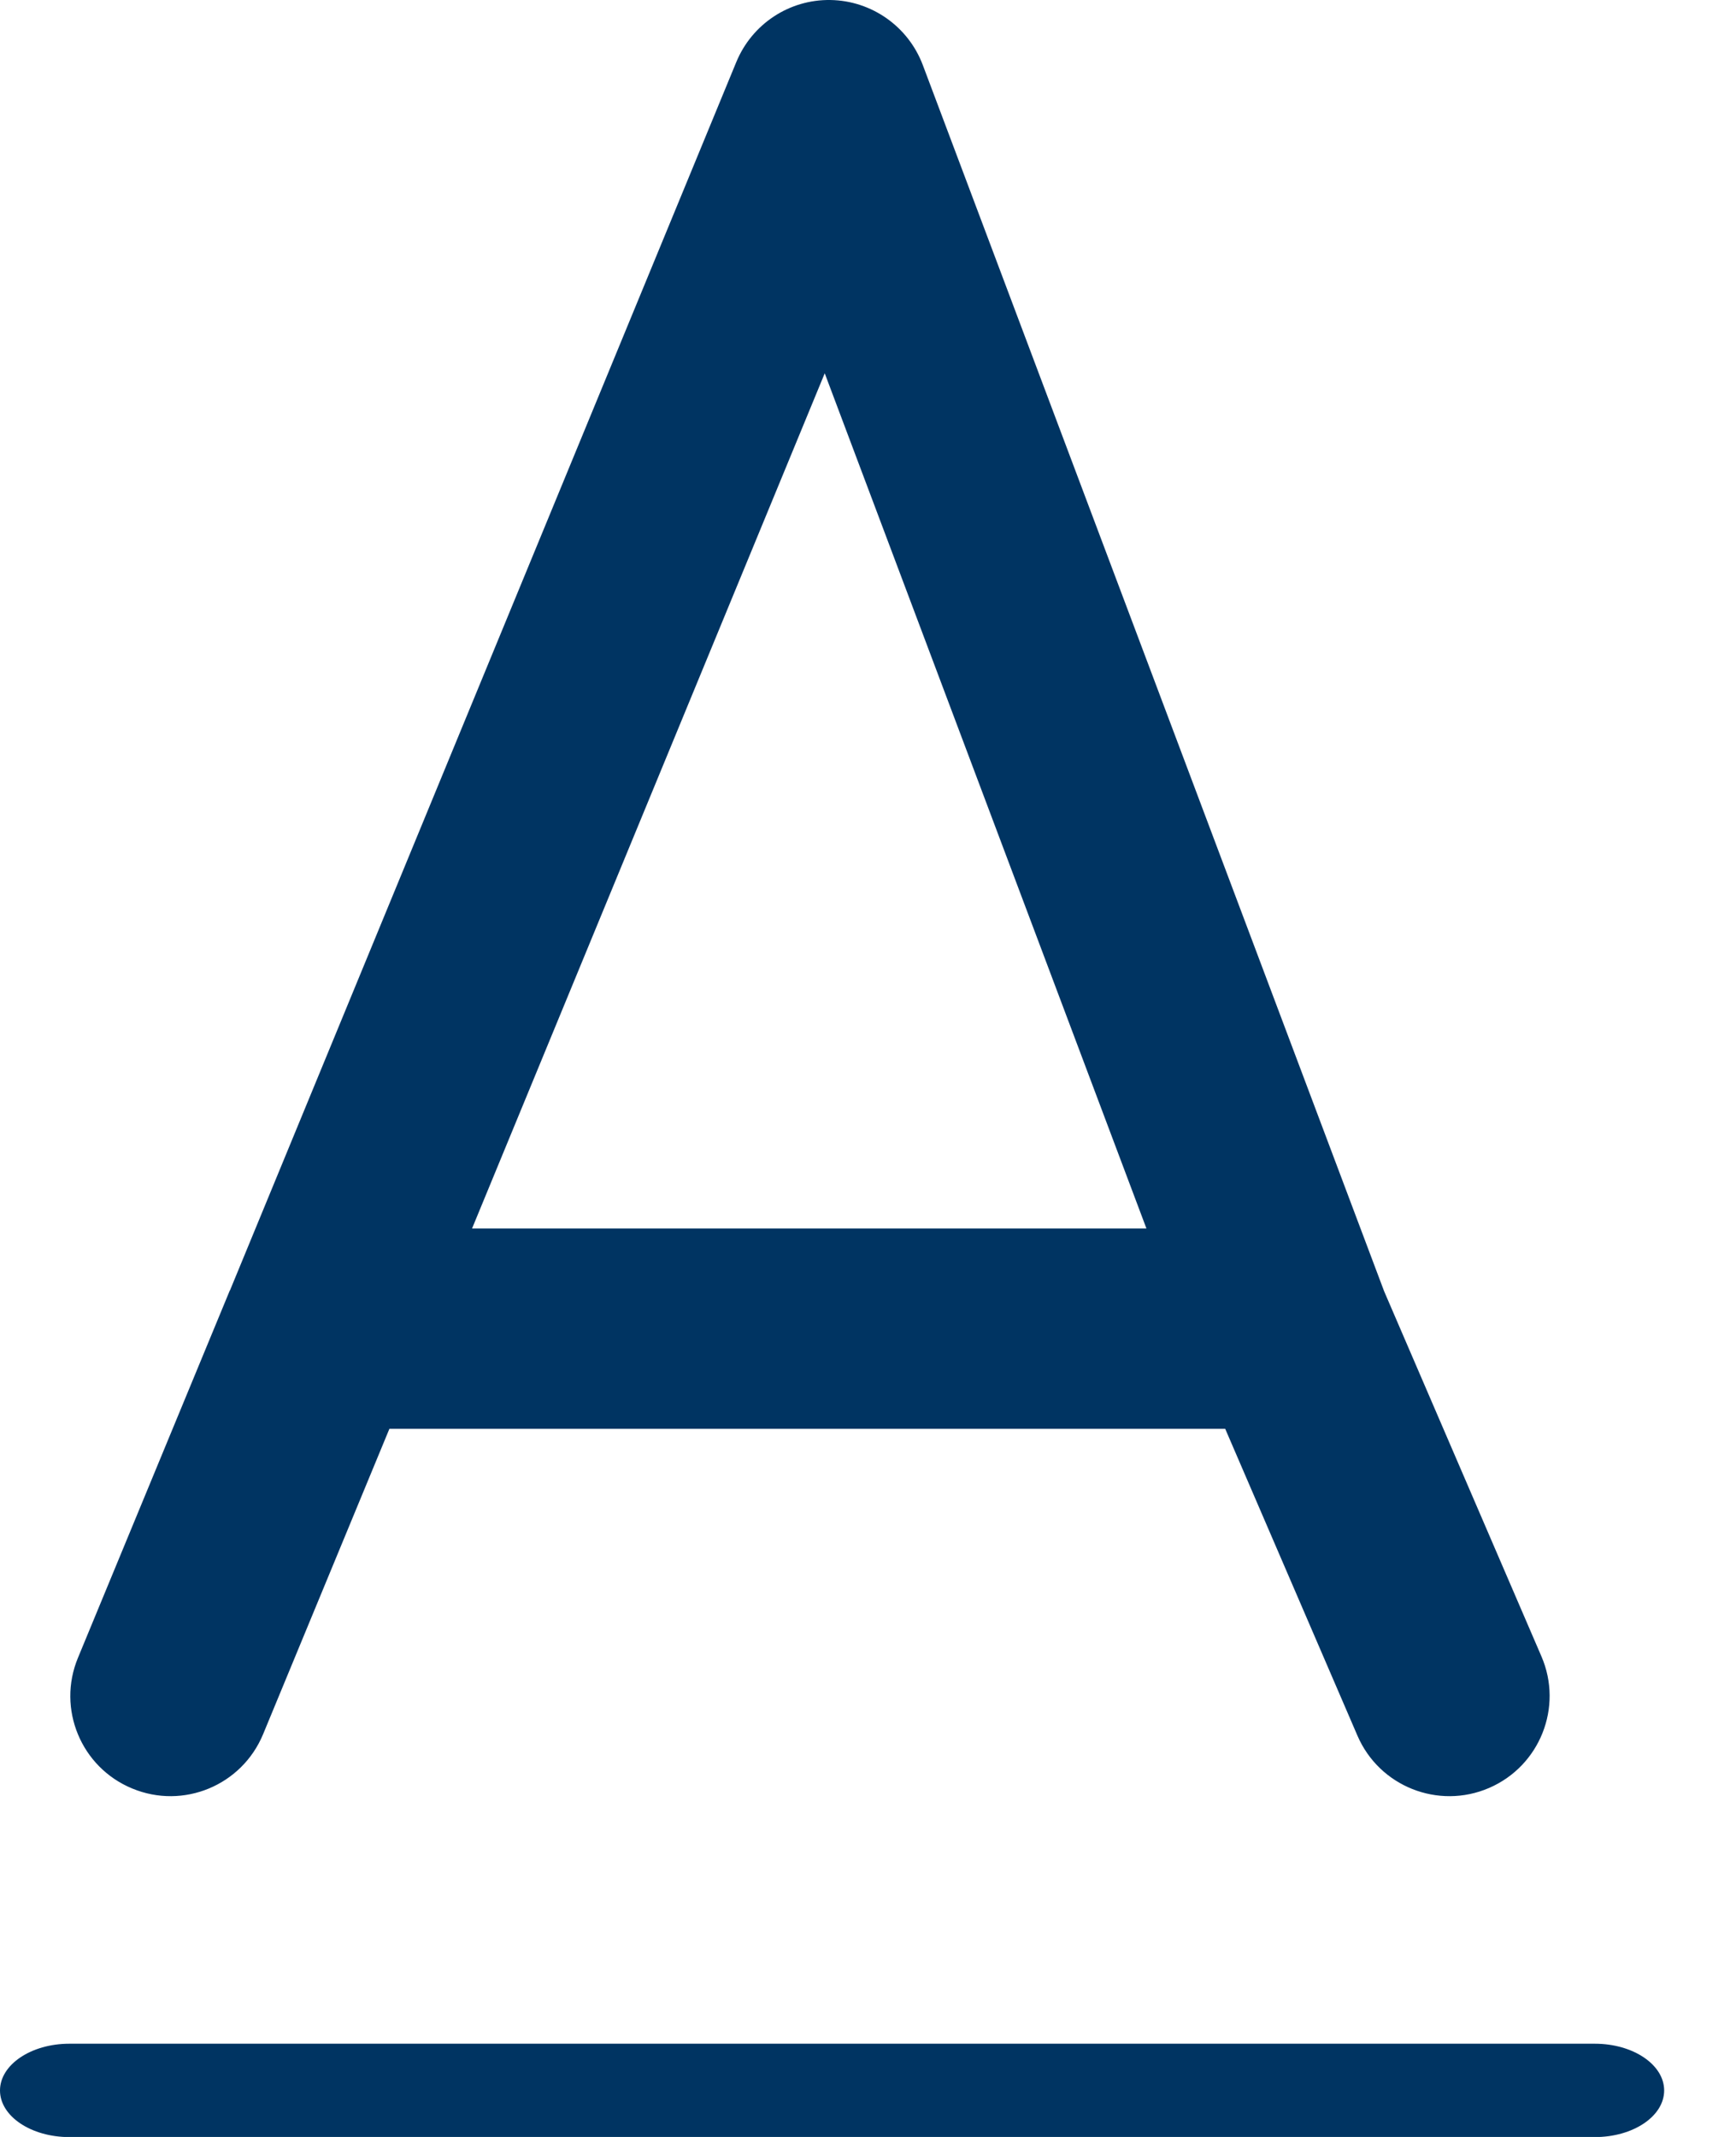 <svg width="13" height="16" viewBox="0 0 13 16" fill="none" xmlns="http://www.w3.org/2000/svg">
<path fill-rule="evenodd" clip-rule="evenodd" d="M6.91 0.486C6.801 0.198 6.527 0.005 6.219 9.205e-05C5.911 -0.005 5.632 0.179 5.514 0.464L1.722 9.662L1.721 9.662L0.584 12.412C0.425 12.794 0.607 13.233 0.99 13.391C1.373 13.55 1.811 13.368 1.97 12.985L2.916 10.698H9.175L10.165 12.995C10.329 13.376 10.771 13.551 11.151 13.387C11.531 13.223 11.707 12.782 11.543 12.402L10.365 9.668L6.91 0.486ZM8.585 9.198H3.535L6.176 2.795L8.585 9.198ZM0.915 15.302H11.548H11.943C12.23 15.302 12.462 15.459 12.462 15.652C12.462 15.845 12.23 16.001 11.943 16.001H11.548H0.915H0.519C0.233 16.001 0 15.845 0 15.652C0 15.459 0.233 15.302 0.519 15.302H0.915Z" fill="#003462"/>
</svg>

